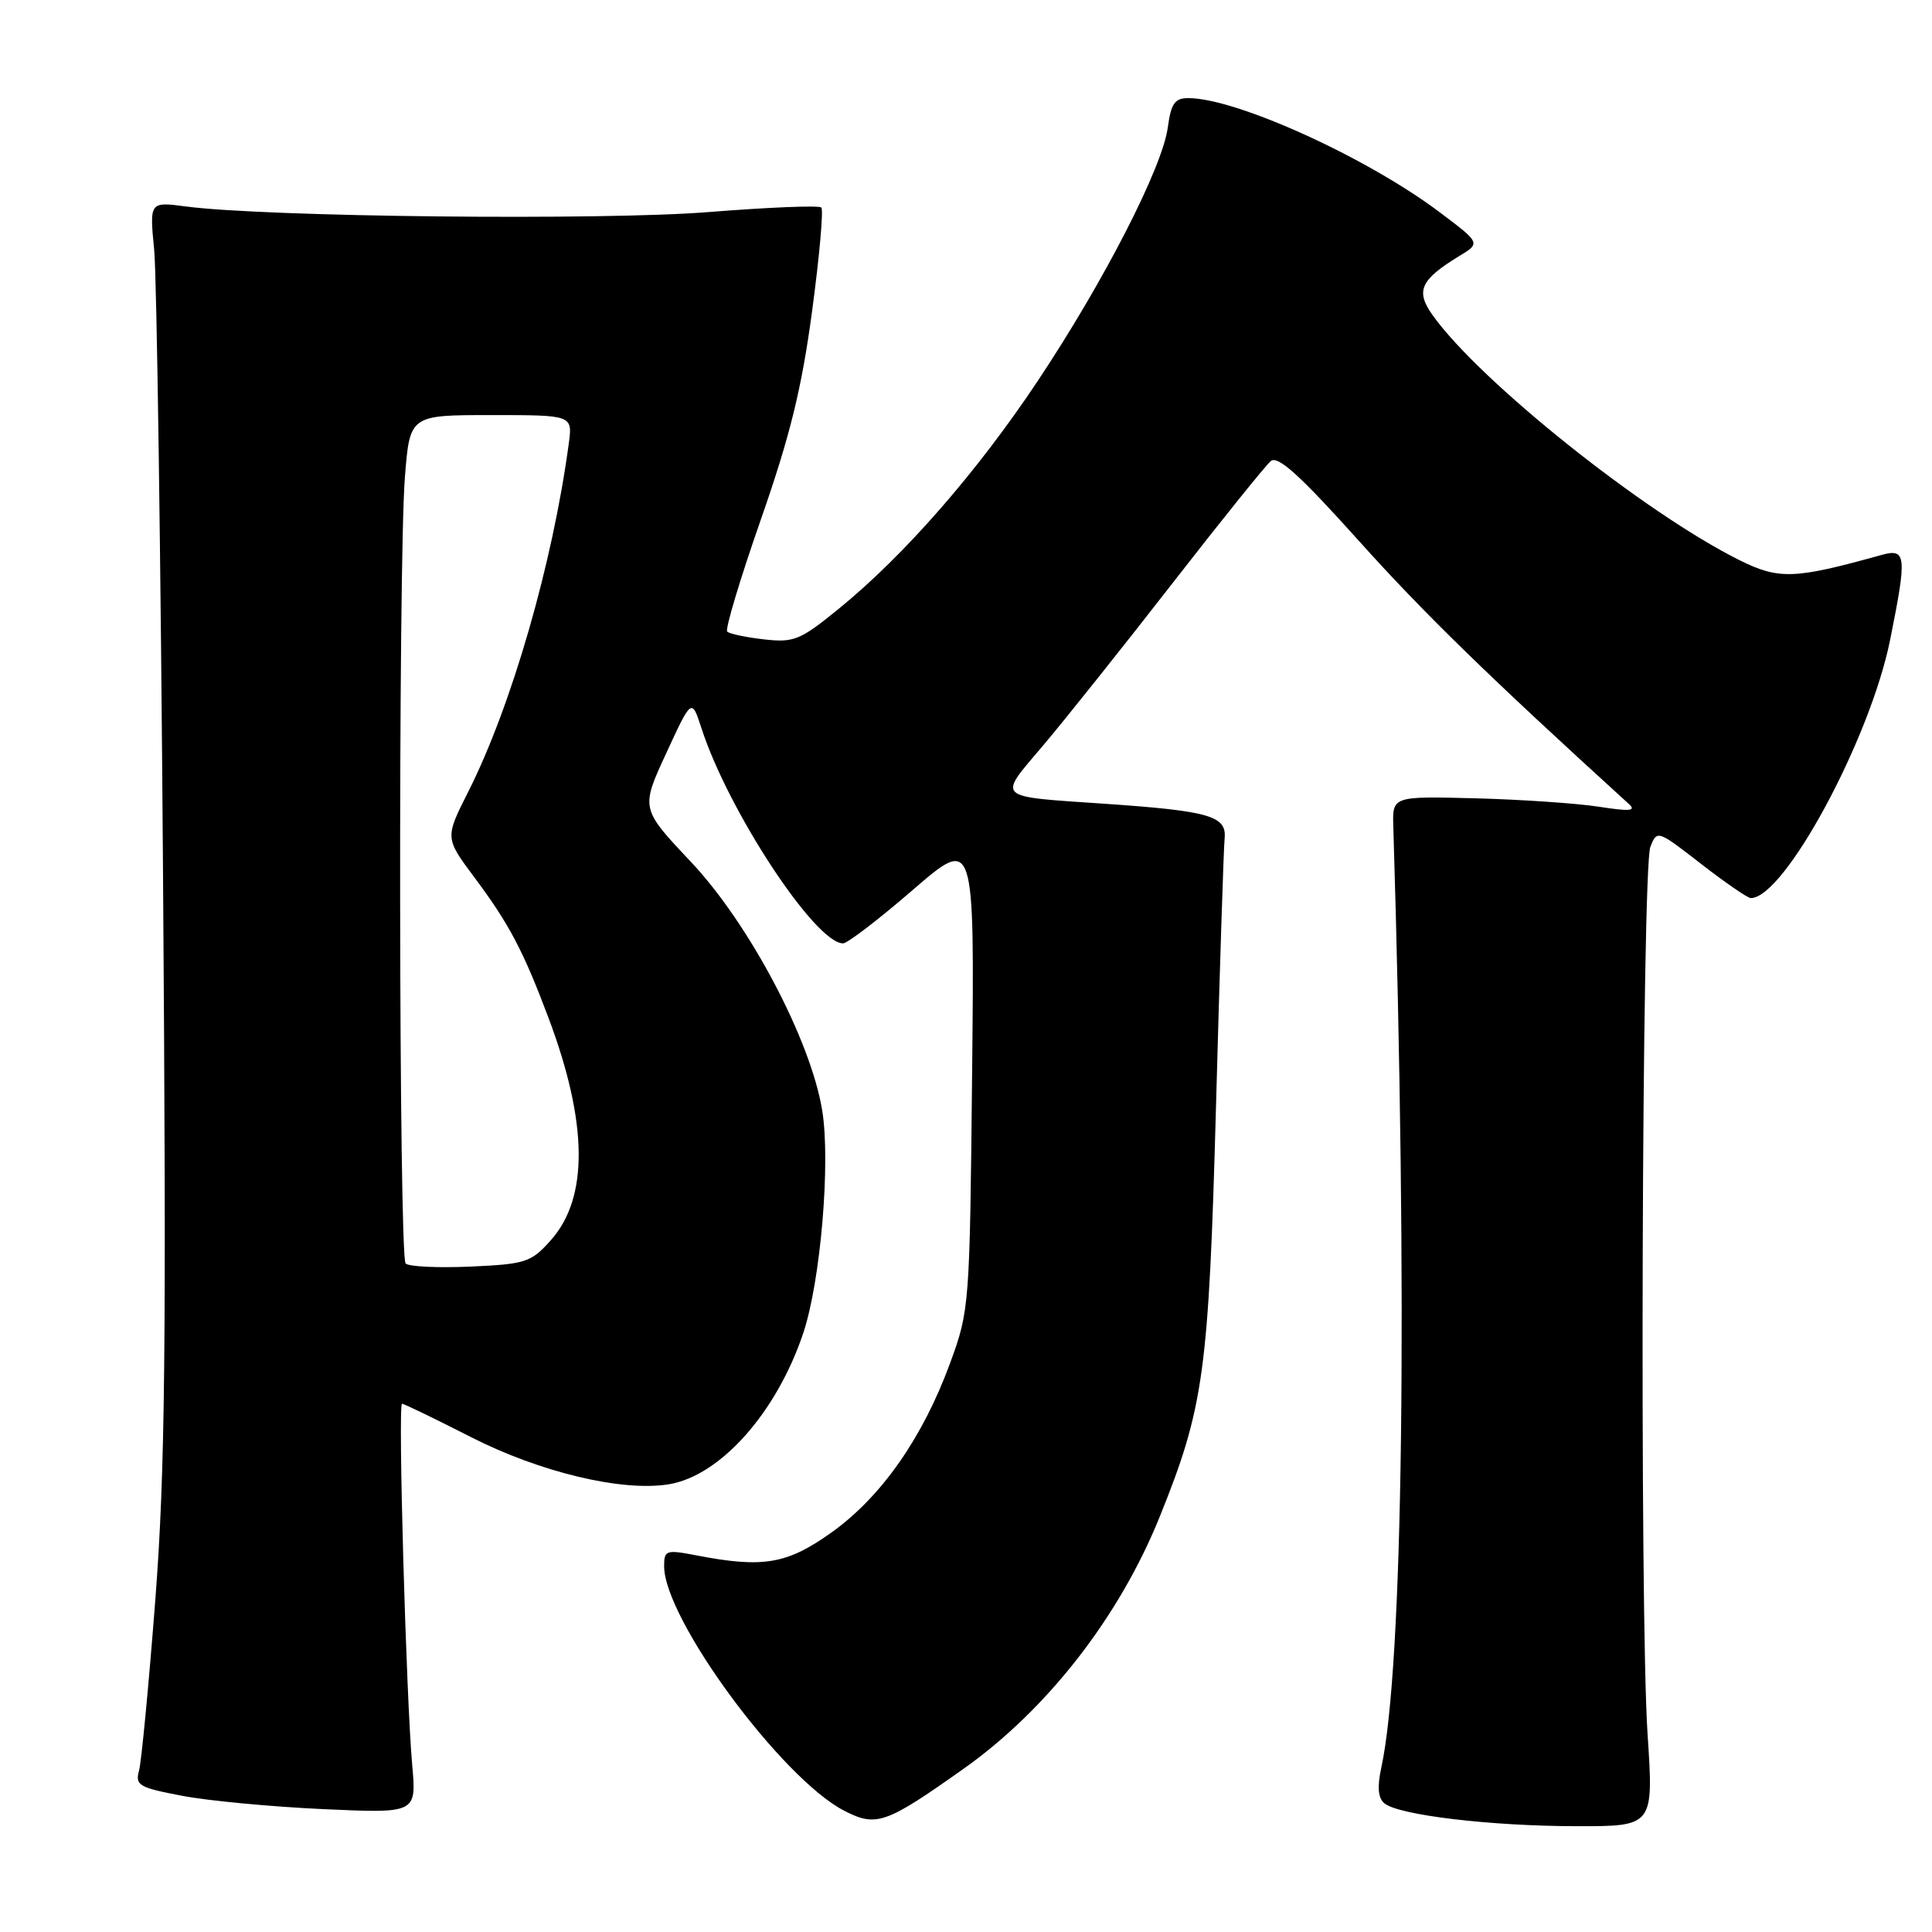 <?xml version="1.0" encoding="UTF-8" standalone="no"?>
<!DOCTYPE svg PUBLIC "-//W3C//DTD SVG 1.1//EN" "http://www.w3.org/Graphics/SVG/1.1/DTD/svg11.dtd" >
<svg xmlns="http://www.w3.org/2000/svg" xmlns:xlink="http://www.w3.org/1999/xlink" version="1.1" viewBox="0 0 256 256">
 <g >
 <path fill="currentColor"
d=" M 127.64 234.40 C 138.74 226.55 148.29 214.28 153.65 201.02 C 159.53 186.45 160.16 181.86 161.13 146.50 C 161.62 128.35 162.14 112.40 162.27 111.06 C 162.55 108.12 160.23 107.46 146.50 106.51 C 131.65 105.49 132.14 105.96 138.26 98.73 C 141.16 95.30 148.84 85.67 155.33 77.32 C 161.82 68.97 167.70 61.67 168.39 61.09 C 169.32 60.32 172.26 62.98 180.07 71.68 C 188.65 81.24 197.26 89.63 215.82 106.52 C 216.86 107.46 216.00 107.54 211.82 106.89 C 208.90 106.44 201.55 105.94 195.50 105.78 C 184.50 105.50 184.50 105.50 184.62 109.50 C 186.55 172.68 185.93 220.86 183.03 234.22 C 182.47 236.79 182.60 238.25 183.44 238.95 C 185.32 240.51 197.43 241.96 208.81 241.98 C 219.12 242.00 219.12 242.00 218.31 229.75 C 217.24 213.52 217.55 115.14 218.68 112.22 C 219.56 109.96 219.64 109.99 225.40 114.47 C 228.61 116.96 231.58 119.00 231.99 119.00 C 236.44 119.00 247.80 97.95 250.45 84.79 C 252.71 73.56 252.61 72.61 249.25 73.55 C 237.76 76.75 235.72 76.82 230.50 74.23 C 217.91 67.96 196.07 50.53 189.82 41.75 C 187.54 38.55 188.20 37.08 193.34 33.94 C 196.19 32.21 196.19 32.21 190.84 28.18 C 181.19 20.89 163.82 13.00 157.45 13.00 C 155.67 13.00 155.17 13.71 154.74 16.88 C 154.03 22.20 146.28 37.30 137.49 50.50 C 129.46 62.56 119.83 73.59 111.16 80.65 C 106.02 84.84 105.20 85.17 101.23 84.72 C 98.85 84.45 96.66 83.99 96.36 83.69 C 96.06 83.39 98.07 76.70 100.82 68.83 C 104.68 57.78 106.23 51.48 107.60 41.27 C 108.58 34.00 109.13 27.80 108.83 27.50 C 108.53 27.19 101.81 27.47 93.89 28.10 C 79.76 29.23 35.21 28.75 24.65 27.36 C 19.81 26.72 19.81 26.72 20.43 33.11 C 20.77 36.62 21.30 73.70 21.60 115.50 C 22.06 179.02 21.89 194.87 20.58 212.00 C 19.71 223.28 18.74 233.46 18.42 234.63 C 17.89 236.56 18.42 236.87 24.17 237.96 C 27.65 238.62 36.05 239.41 42.84 239.72 C 55.19 240.28 55.19 240.28 54.62 233.89 C 53.81 224.76 52.72 186.00 53.27 186.00 C 53.53 186.00 57.63 187.99 62.38 190.41 C 71.54 195.08 82.41 197.68 88.60 196.68 C 95.45 195.57 102.93 187.15 106.45 176.60 C 108.73 169.74 110.07 154.06 108.95 147.16 C 107.44 137.84 99.29 122.41 91.55 114.20 C 84.89 107.14 84.89 107.14 88.27 99.82 C 91.65 92.50 91.65 92.50 92.95 96.50 C 96.51 107.48 108.04 125.00 111.71 125.00 C 112.29 125.00 116.44 121.82 120.94 117.93 C 129.13 110.85 129.13 110.85 128.81 142.18 C 128.50 173.03 128.46 173.61 125.90 180.60 C 122.29 190.46 116.81 198.31 110.22 203.03 C 104.29 207.27 101.14 207.81 92.25 206.09 C 88.26 205.32 88.00 205.41 88.00 207.53 C 88.00 214.52 103.61 235.70 111.88 239.94 C 116.12 242.12 117.36 241.68 127.64 234.40 Z  M 53.75 167.42 C 52.84 166.50 52.75 74.83 53.65 63.25 C 54.30 55.00 54.30 55.00 65.09 55.00 C 75.87 55.00 75.87 55.00 75.37 58.75 C 73.23 74.66 67.78 93.56 62.03 104.94 C 58.96 111.03 58.96 111.03 62.86 116.26 C 67.46 122.42 69.32 125.95 72.66 134.82 C 77.91 148.76 78.02 158.71 72.98 164.34 C 70.37 167.27 69.67 167.50 62.34 167.83 C 58.03 168.02 54.16 167.84 53.75 167.42 Z "/>
</g>
</svg>